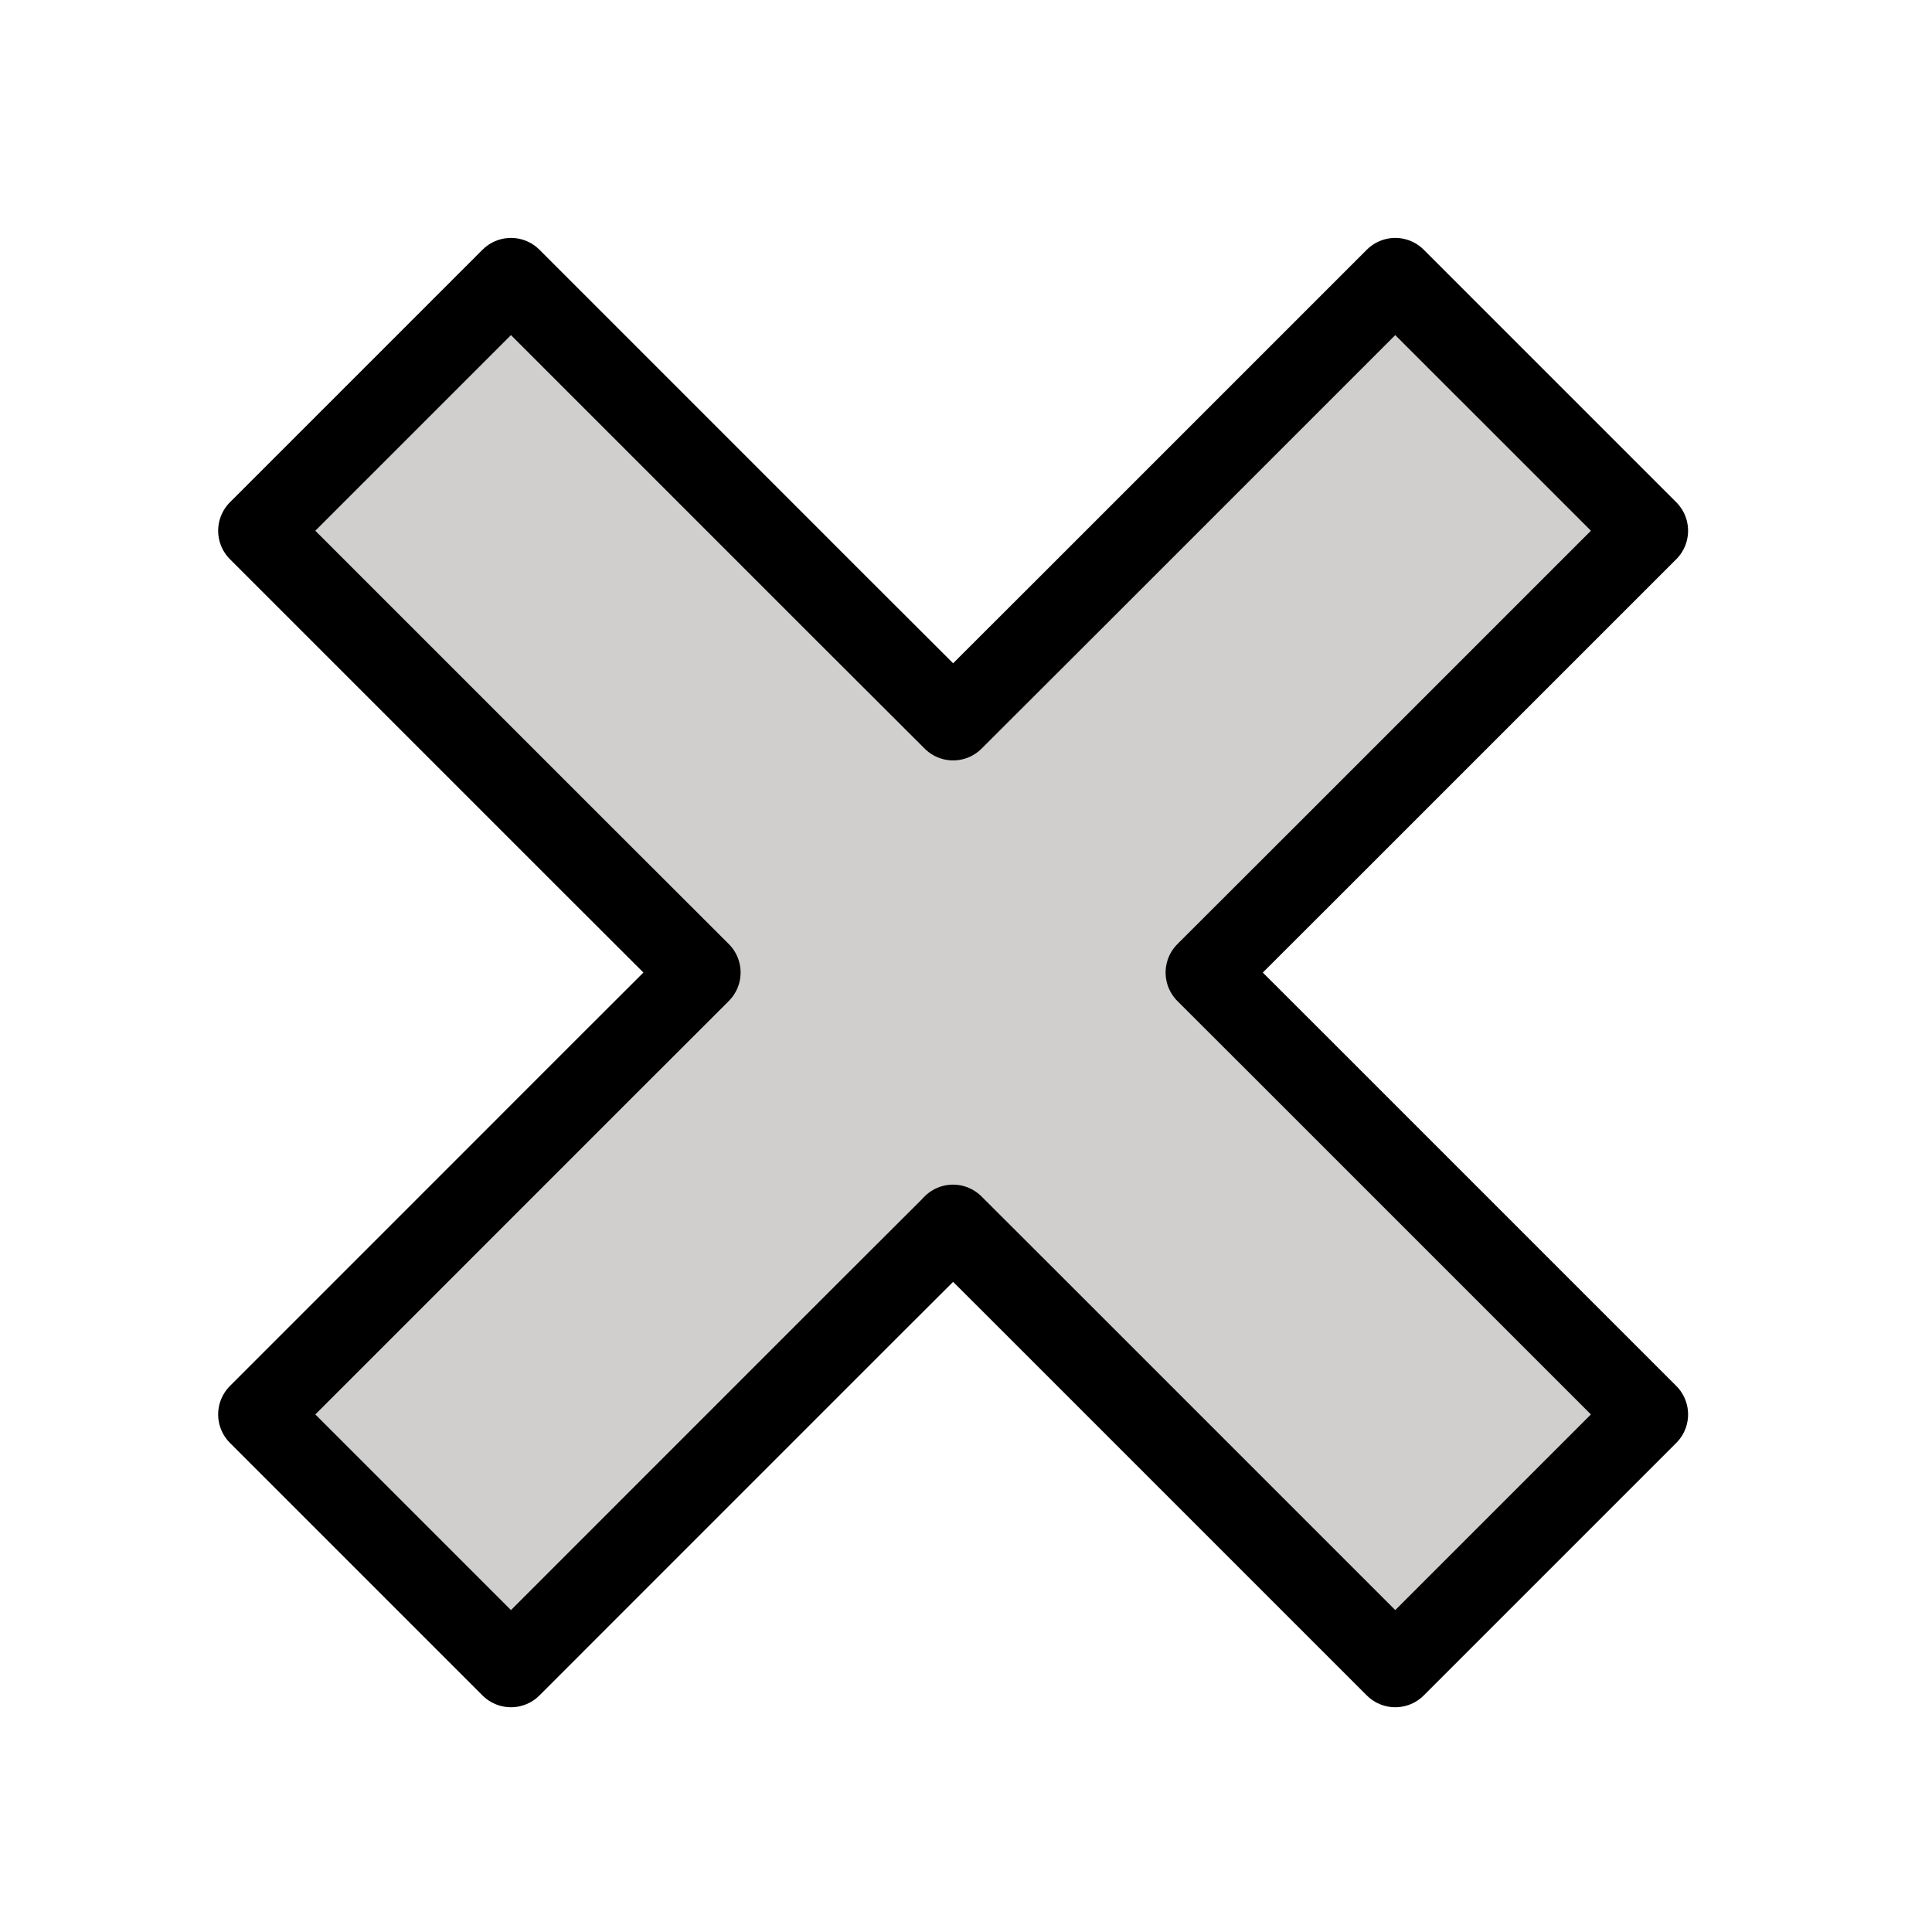 <svg viewBox="12 12 48 48" xmlns="http://www.w3.org/2000/svg">
  <defs>
    <linearGradient id="yellow-gradient" x1="0%" x2="0%" y1="0%" y2="100%">
      <stop offset="0%" style="stop-color:#FDE02F;stop-opacity:1;"/>
      <stop offset="100%" style="stop-color:#F7B209;stop-opacity:1;"/>
    </linearGradient>
  </defs>
  <g id="color">
    <polygon fill="#D0CFCE" points="29.4,36.162 26.556,33.322 18.42,25.186 24.695,18.911 32.835,27.052 35.534,29.746 35.68,29.892 38.524,27.052 46.665,18.911 52.94,25.186 44.804,33.322 41.959,36.163 42.059,36.263 44.103,38.304 52.94,47.141 46.665,53.416 37.826,44.577 35.678,42.432 35.619,42.495 33.533,44.577 24.695,53.416 18.42,47.141 27.256,38.304 29.369,36.194" stroke="none"/>
  </g>
  <g id="line">
    <polygon fill="none" points="29.4,36.162 26.556,33.322 18.42,25.186 24.695,18.911 32.835,27.052 35.534,29.746 35.68,29.892 38.524,27.052 46.665,18.911 52.94,25.186 44.804,33.322 41.959,36.163 42.059,36.263 44.103,38.304 52.94,47.141 46.665,53.416 37.826,44.577 35.678,42.432 35.619,42.495 33.533,44.577 24.695,53.416 18.42,47.141 27.256,38.304 29.369,36.194" stroke="#000000" stroke-linecap="round" stroke-linejoin="round" stroke-miterlimit="10" stroke-width="2"/>
  </g>
</svg>
